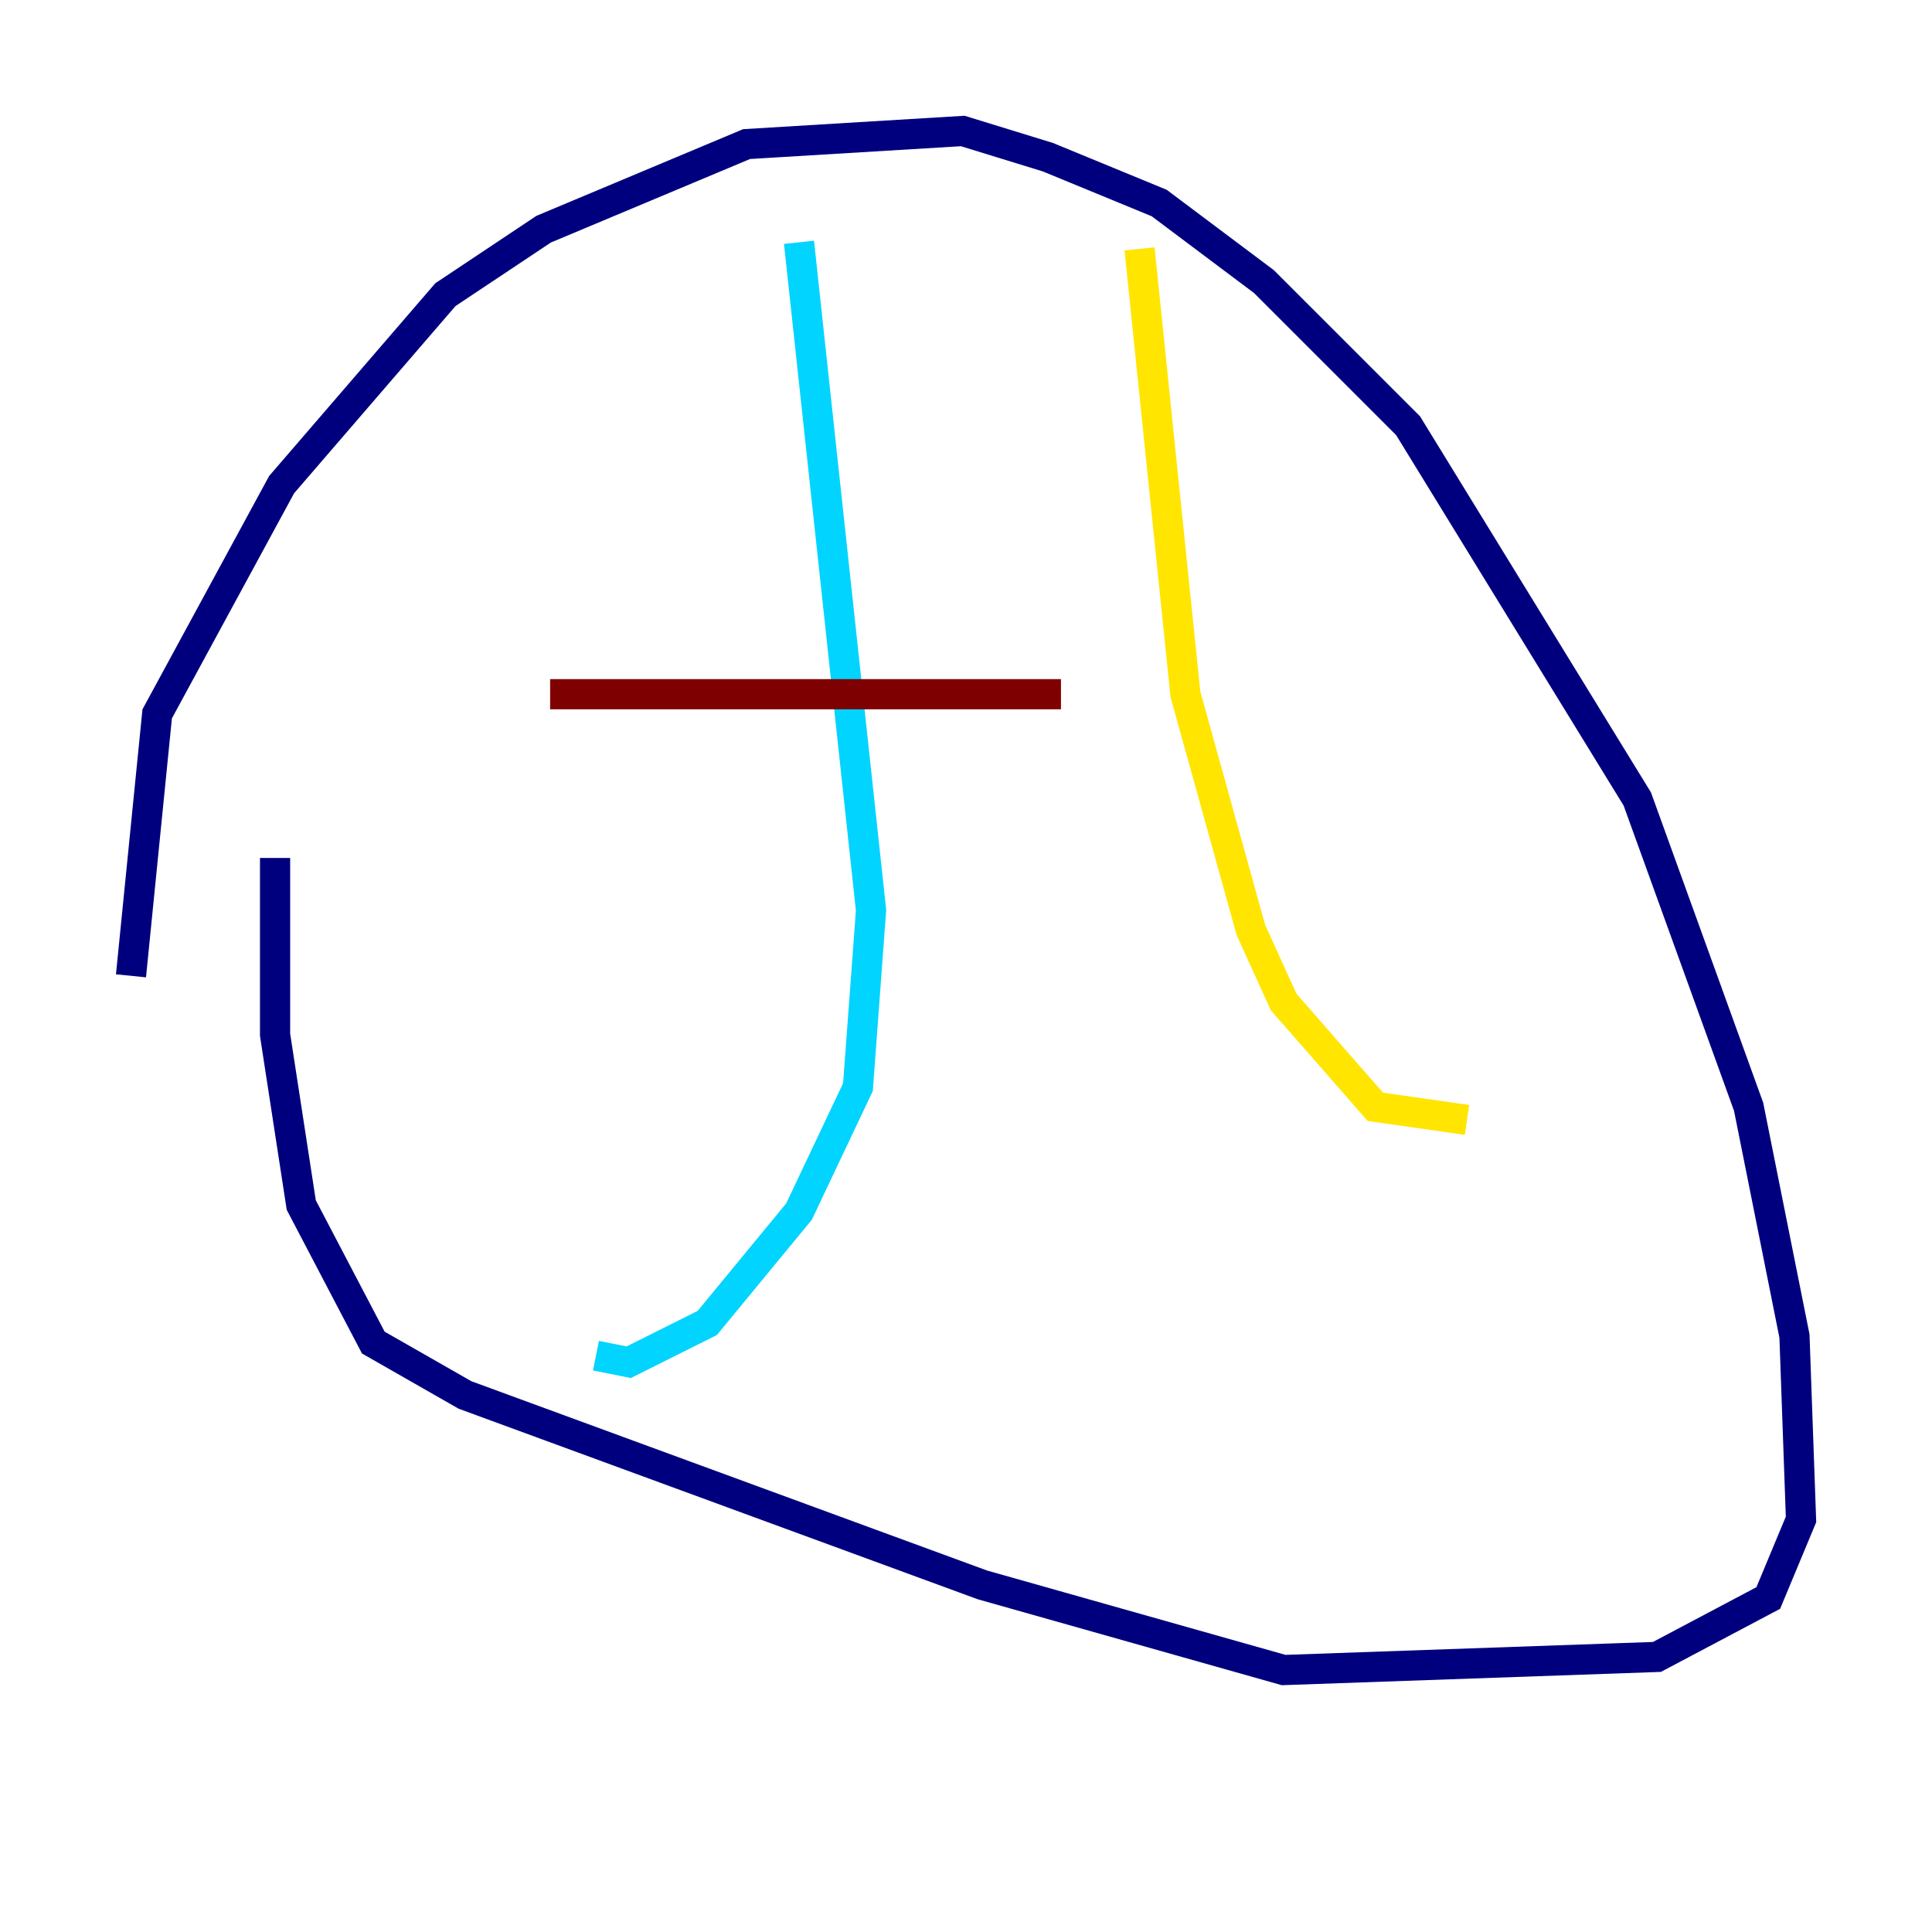 <?xml version="1.0" encoding="utf-8" ?>
<svg baseProfile="tiny" height="128" version="1.2" viewBox="0,0,128,128" width="128" xmlns="http://www.w3.org/2000/svg" xmlns:ev="http://www.w3.org/2001/xml-events" xmlns:xlink="http://www.w3.org/1999/xlink"><defs /><polyline fill="none" points="8.678,64.651 10.414,47.295 18.658,32.108 29.505,19.525 36.014,15.186 49.464,9.546 63.783,8.678 69.424,10.414 76.8,13.451 83.742,18.658 93.288,28.203 108.475,52.936 115.851,73.329 118.888,88.515 119.322,100.664 117.153,105.871 109.776,109.776 85.044,110.644 65.085,105.003 30.807,92.42 24.732,88.949 19.959,79.837 18.224,68.556 18.224,56.841" stroke="#00007f" stroke-width="2" /><polyline fill="none" points="52.936,16.054 57.709,60.312 56.841,72.027 52.936,80.271 46.861,87.647 41.654,90.251 39.485,89.817" stroke="#00d4ff" stroke-width="2" /><polyline fill="none" points="75.498,16.488 78.536,45.993 82.875,61.614 85.044,66.386 91.119,73.329 97.193,74.197" stroke="#ffe500" stroke-width="2" /><polyline fill="none" points="36.447,45.993 70.291,45.993" stroke="#7f0000" stroke-width="2" /></svg>